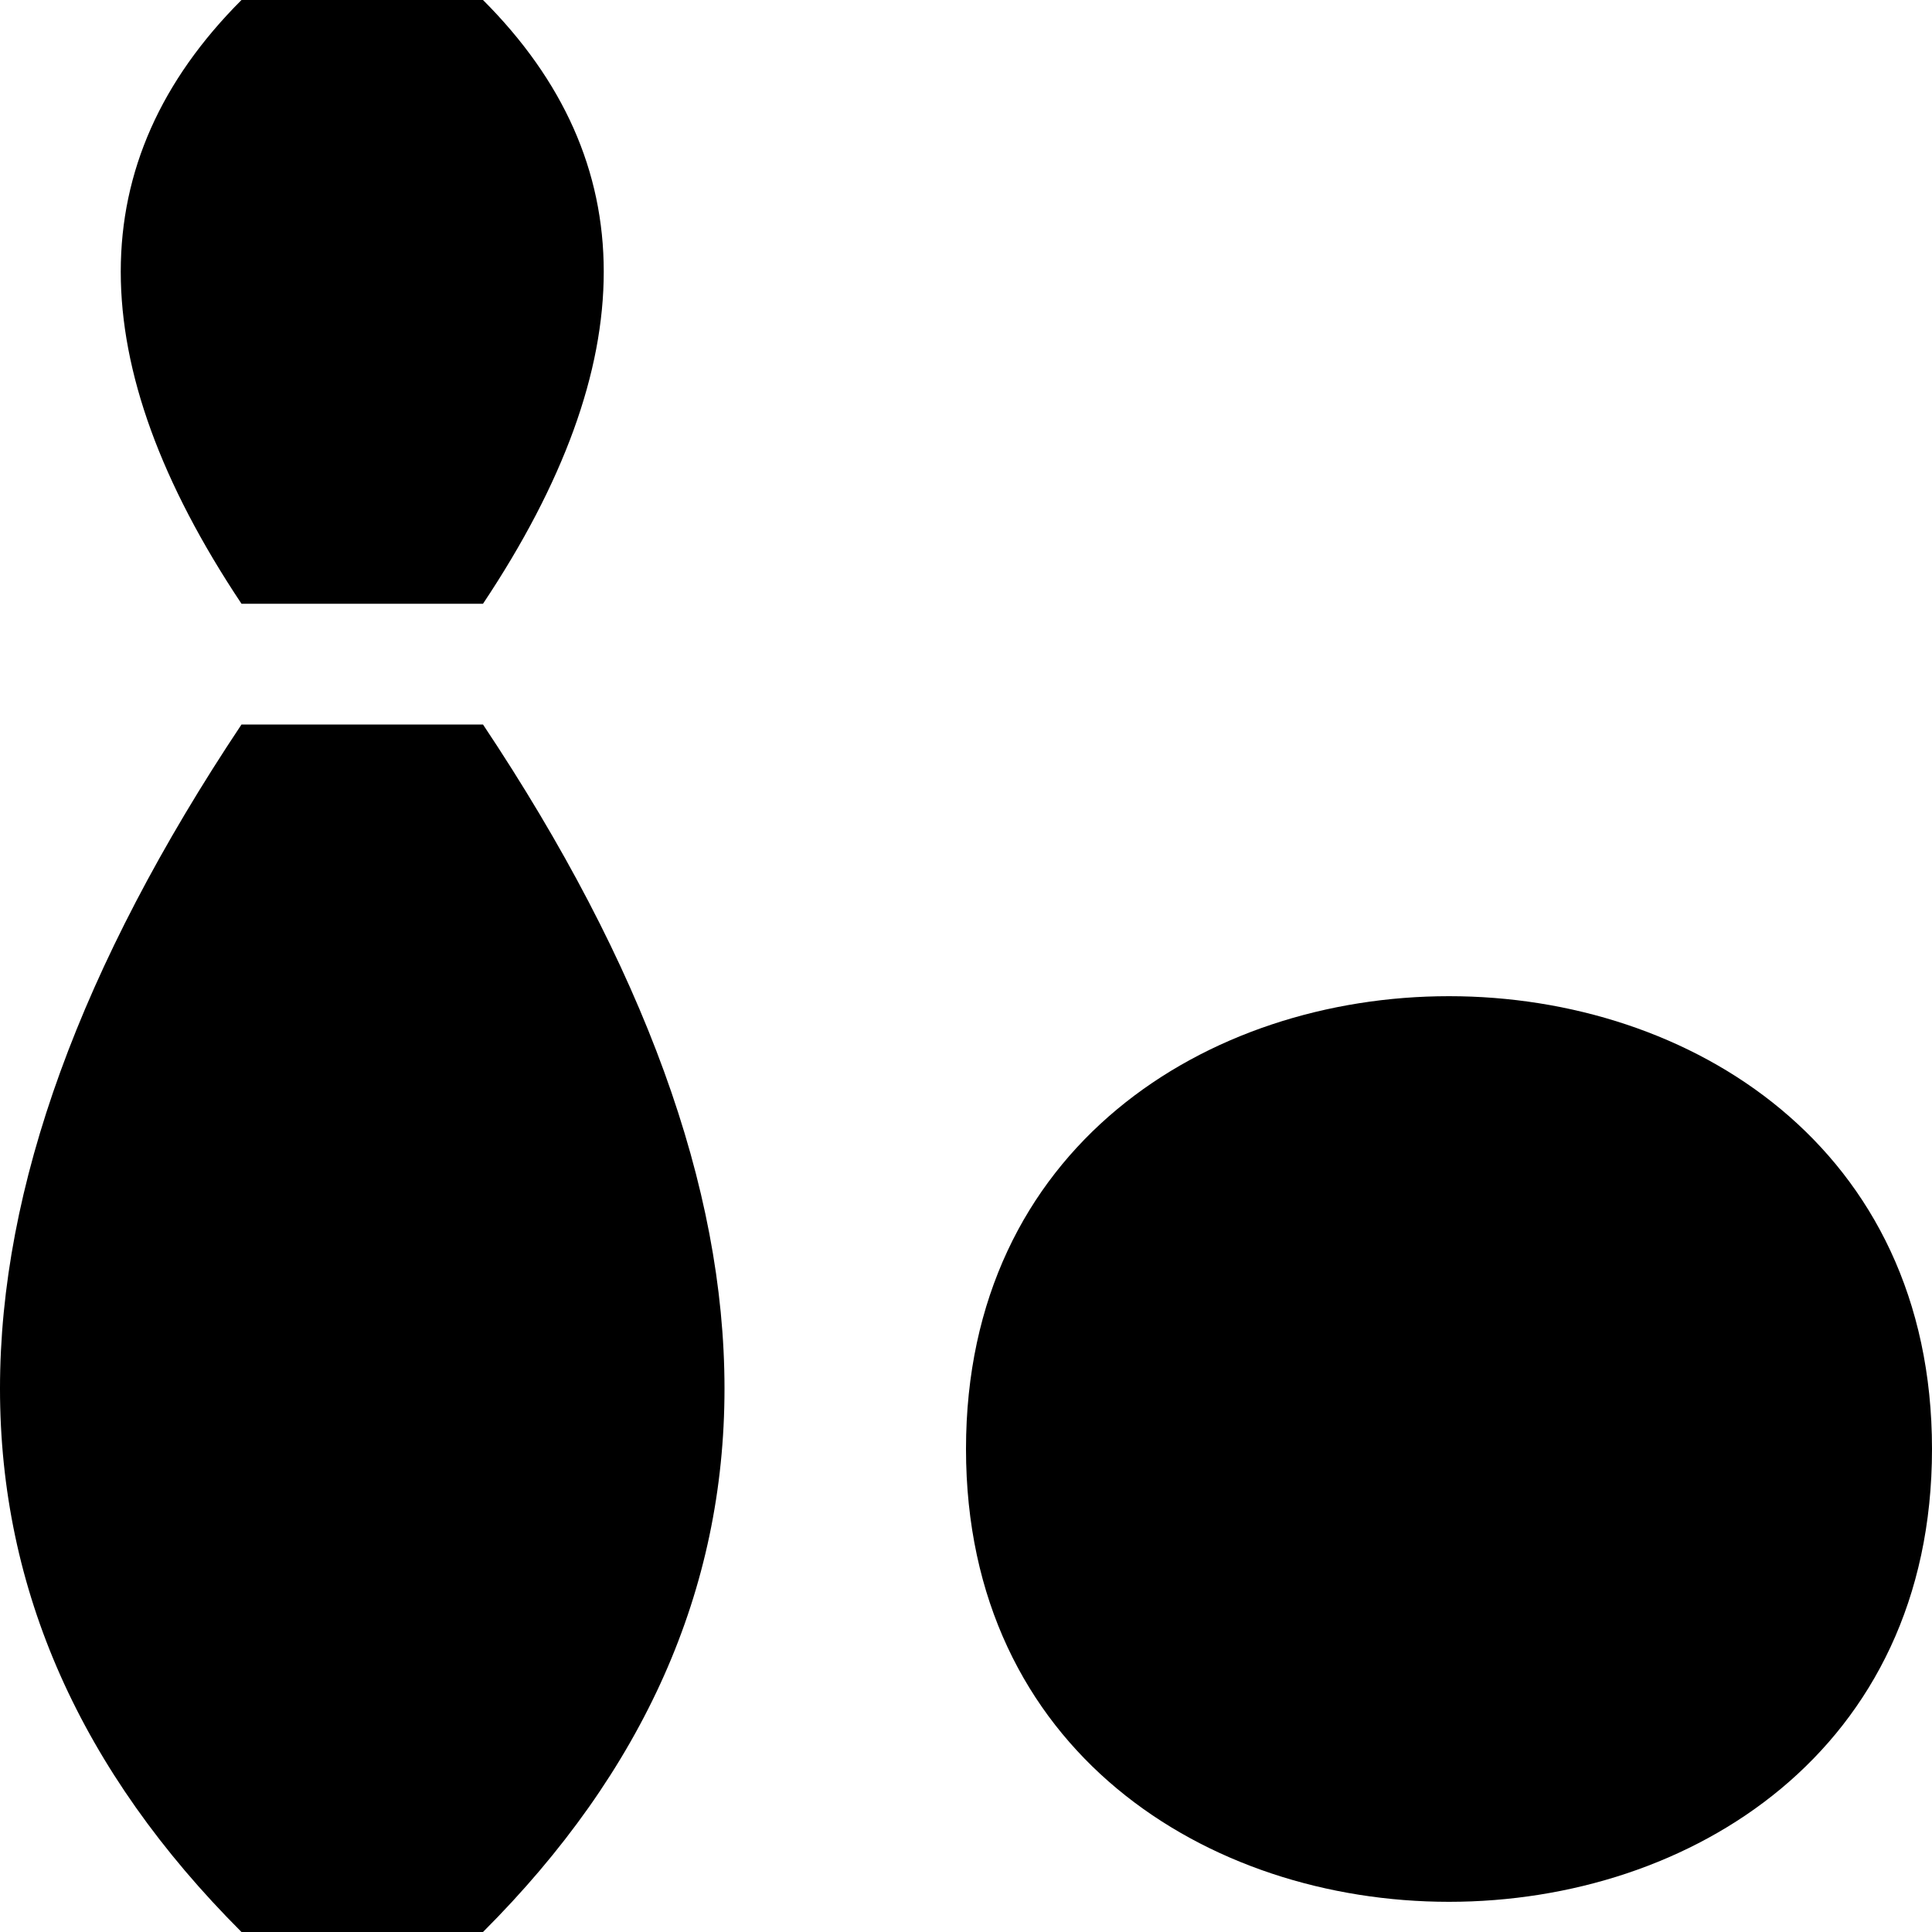 <svg xmlns="http://www.w3.org/2000/svg" width="3em" height="3em" viewBox="0 0 8 8"><path fill="currentColor" d="M4 6c0-2.5 4-2.5 4 0S4 8.5 4 6M1 8q-2-2 0-5h1q2 3 0 5M1 2.5Q0 1 1 0h1q1 1 0 2.5"/></svg>